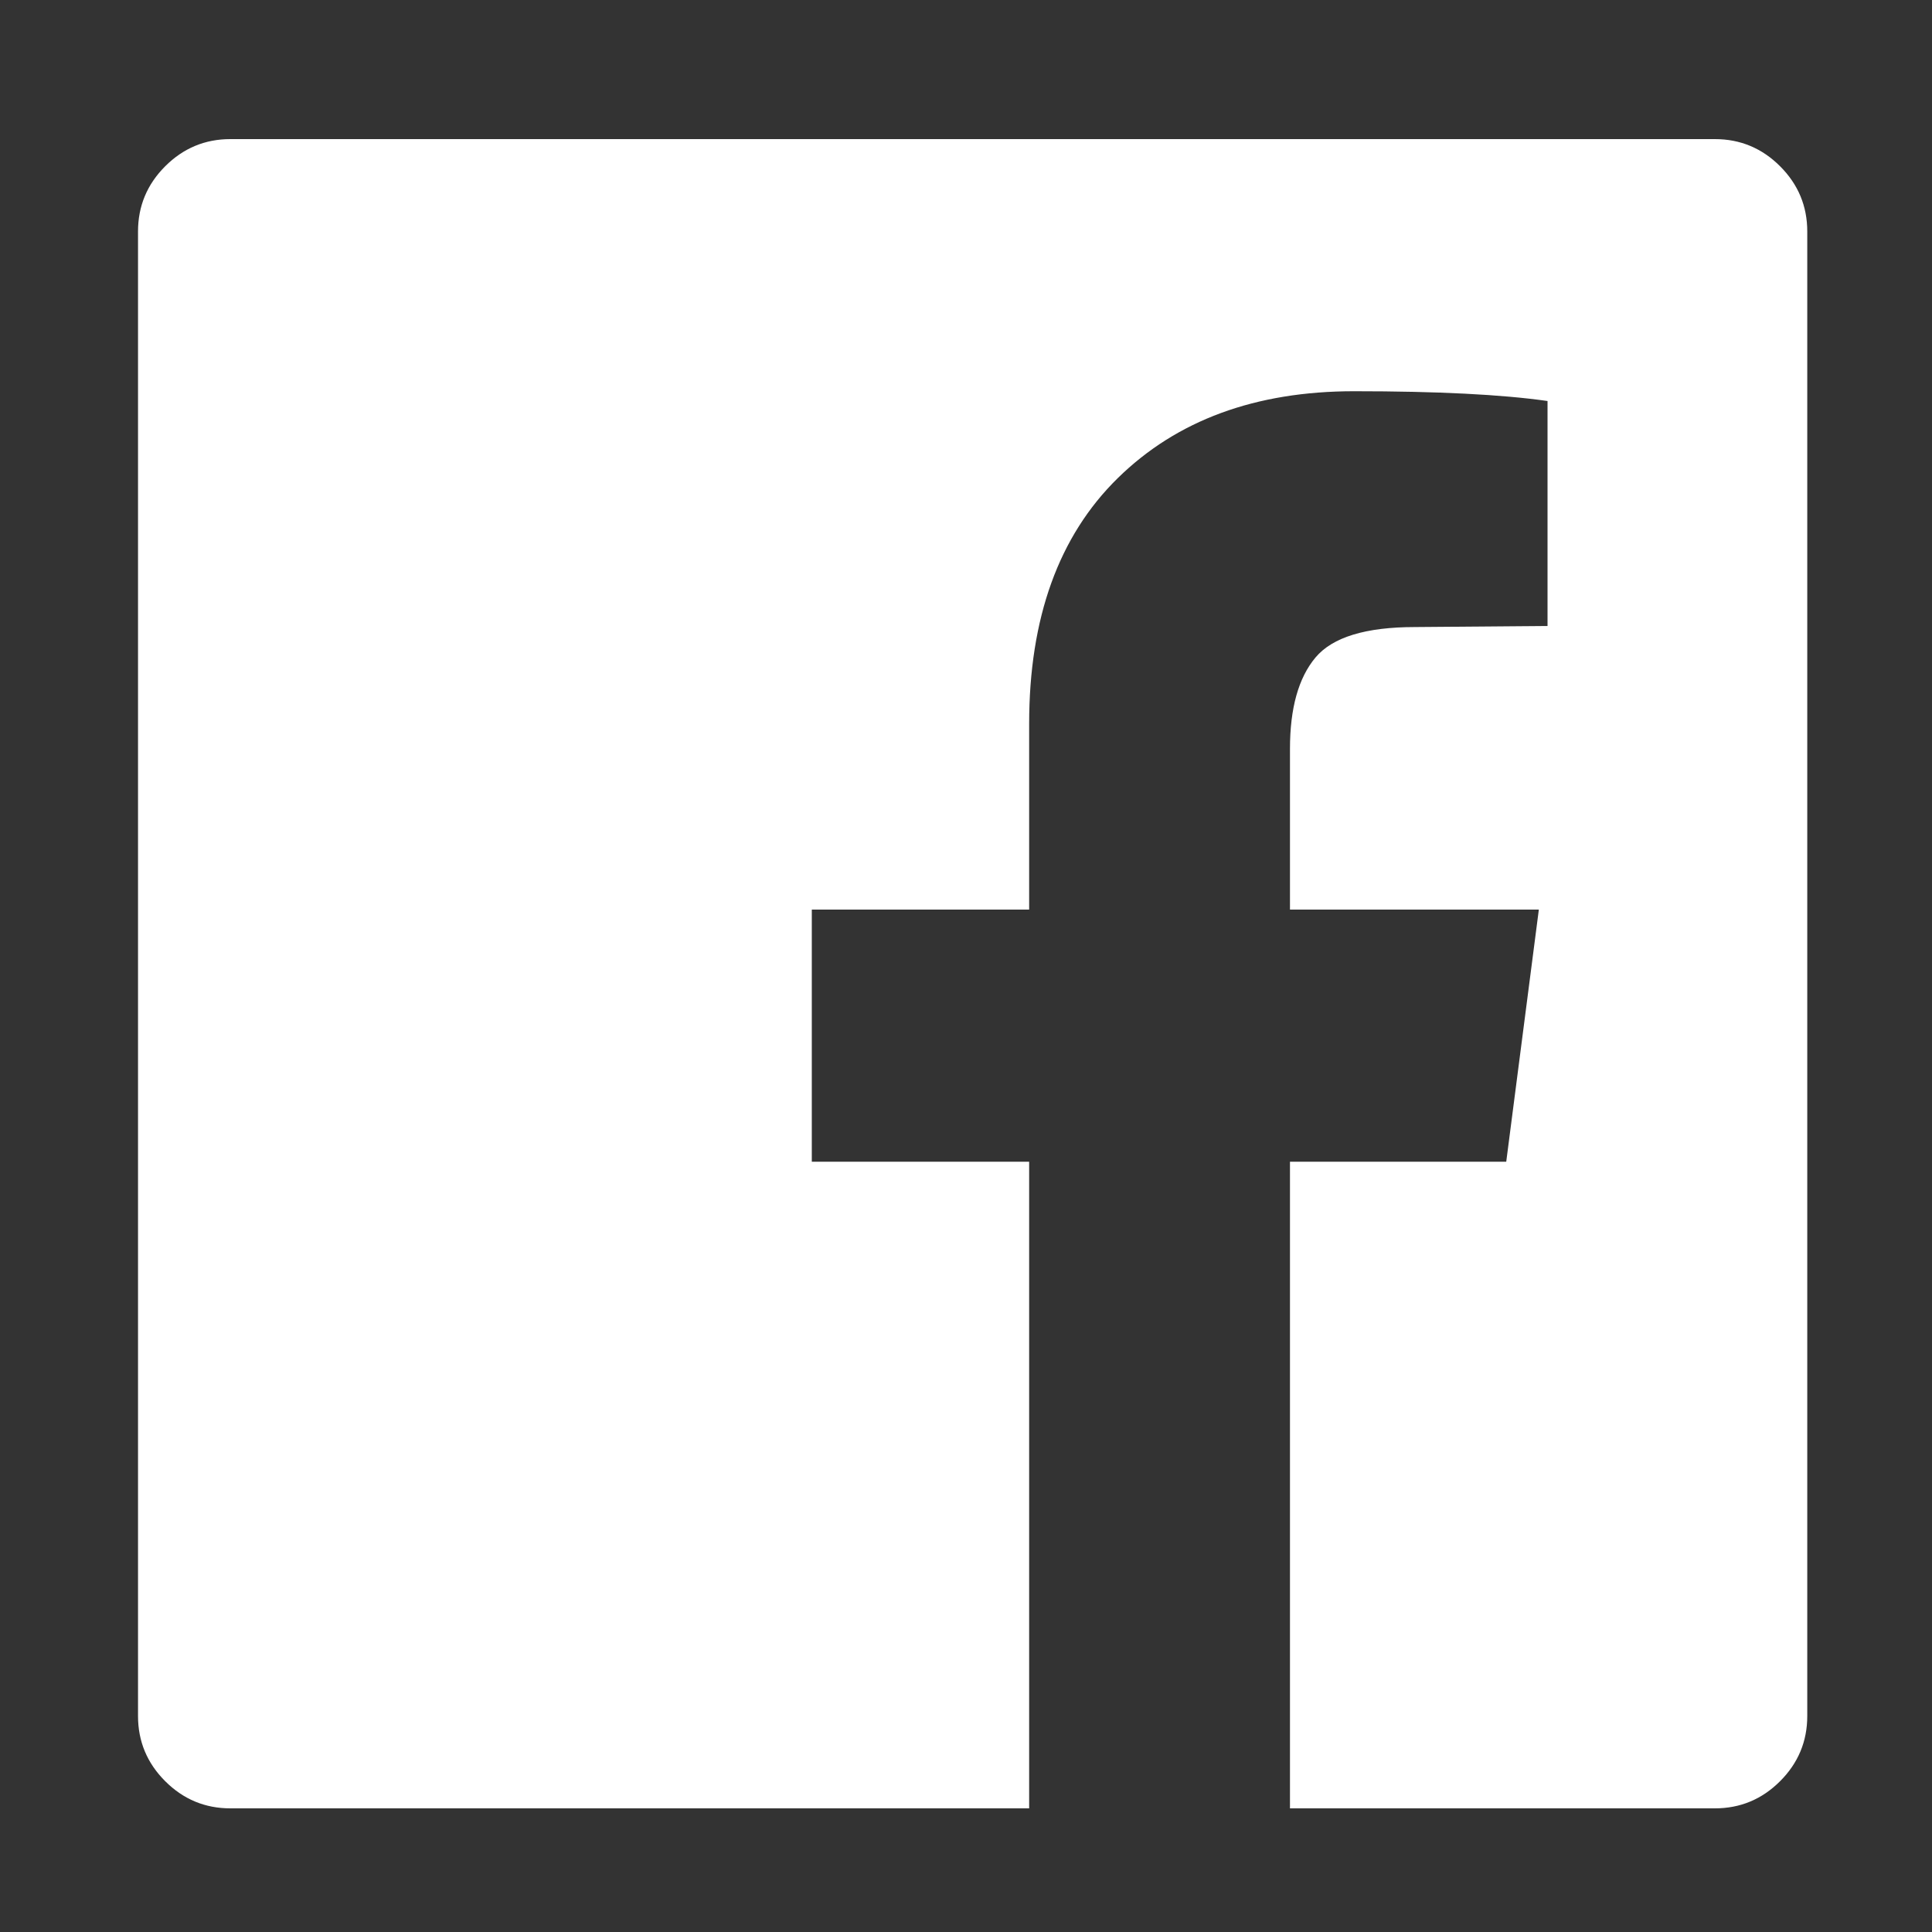 ﻿<!DOCTYPE svg PUBLIC "-//W3C//DTD SVG 1.1//EN" "http://www.w3.org/Graphics/SVG/1.1/DTD/svg11.dtd">
<svg xmlns="http://www.w3.org/2000/svg" xmlns:xlink="http://www.w3.org/1999/xlink" version="1.1" x="0" y="0" width="16" height="16" overflow="auto" preserveAspectRatio="xMidYMid" baseProfile="tiny" space="preserve">
  <rect width="100%" height="100%" fill="#333333" stroke="none"/>
  <path d="M1451 1408 Q1486 1408 1511 1383 Q1536 1358 1536 1323 L1536 -43 Q1536 -78 1511 -103 Q1486 -128 1451 -128 L1060 -128 L1060 467 L1259 467 L1289 699 L1060 699 L1060 847 Q1060 903 1083.5 931 Q1107 959 1175 959 L1297 960 L1297 1167 Q1234 1176 1119 1176 Q983 1176 901.5 1096 Q820 1016 820 870 L820 699 L620 699 L620 467 L820 467 L820 -128 L85 -128 Q50 -128 25 -103 Q0 -78 0 -43 L0 1323 Q0 1358 25 1383 Q50 1408 85 1408 L1451 1408 z" pathLength="0" fill="White" transform="translate(1.143, 1.311302E-06) scale(0.009, -0.009) translate(0, -1536)" />
</svg>
